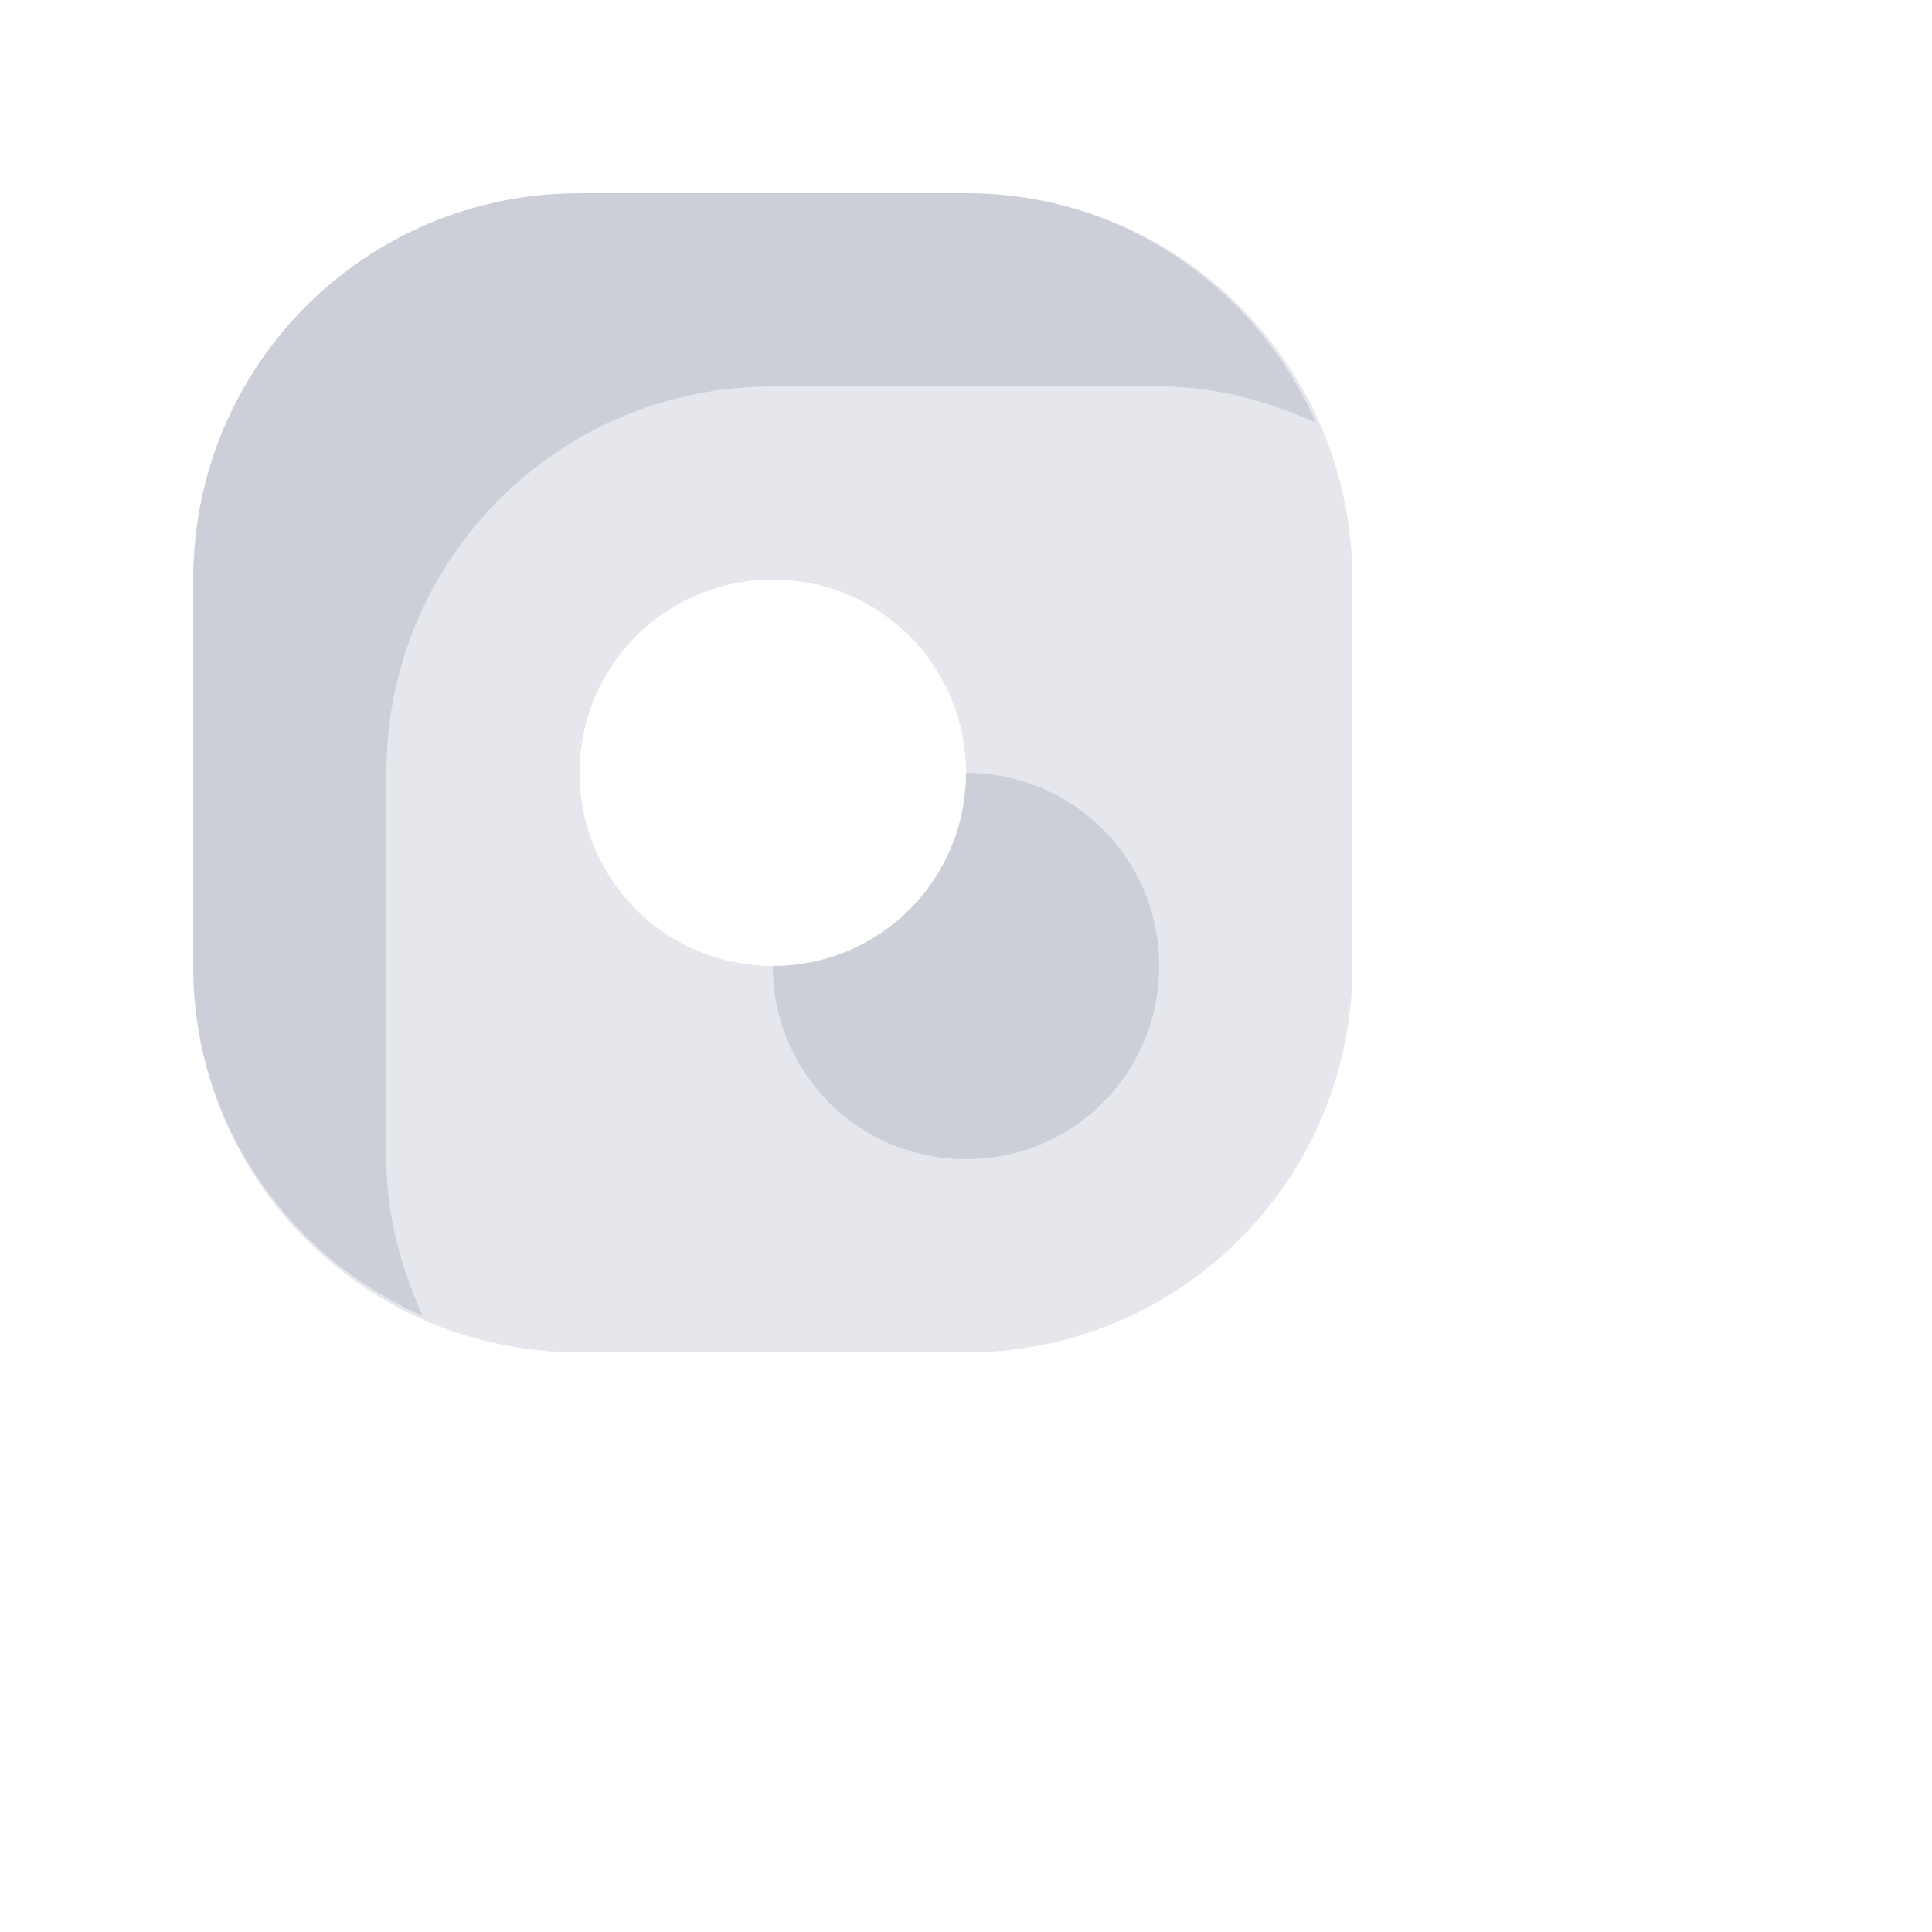 <?xml version="1.0" encoding="UTF-8" standalone="no"?>
<!-- Created with Inkscape (http://www.inkscape.org/) -->

<svg
   xmlns:dc="http://purl.org/dc/elements/1.1/"
   xmlns:cc="http://creativecommons.org/ns#"
   xmlns:rdf="http://www.w3.org/1999/02/22-rdf-syntax-ns#"
   xmlns:svg="http://www.w3.org/2000/svg"
   xmlns="http://www.w3.org/2000/svg"
   xmlns:sodipodi="http://sodipodi.sourceforge.net/DTD/sodipodi-0.dtd"
   xmlns:inkscape="http://www.inkscape.org/namespaces/inkscape"
   version="1.1"
   width="10"
   height="10"
   id="svg13094"
   inkscape:version="0.48.3.1 r9886"
   sodipodi:docname="user-invisible.svg">
  <sodipodi:namedview
     pagecolor="#ffffff"
     bordercolor="#666666"
     borderopacity="1"
     objecttolerance="10"
     gridtolerance="10"
     guidetolerance="10"
     inkscape:pageopacity="0"
     inkscape:pageshadow="2"
     inkscape:window-width="1920"
     inkscape:window-height="1033"
     id="namedview6"
     showgrid="true"
     inkscape:snap-bbox="true"
     inkscape:bbox-paths="true"
     inkscape:bbox-nodes="true"
     inkscape:snap-bbox-edge-midpoints="true"
     inkscape:snap-bbox-midpoints="true"
     inkscape:object-paths="true"
     inkscape:snap-intersection-paths="true"
     inkscape:object-nodes="true"
     inkscape:snap-smooth-nodes="true"
     inkscape:snap-midpoints="true"
     inkscape:snap-object-midpoints="true"
     inkscape:snap-center="true"
     inkscape:zoom="41.7193"
     inkscape:cx="6.1225362"
     inkscape:cy="4.6221738"
     inkscape:window-x="-1"
     inkscape:window-y="25"
     inkscape:window-maximized="1"
     inkscape:current-layer="svg13094"
     inkscape:snap-global="true"
     fit-margin-top="0"
     fit-margin-left="0"
     fit-margin-right="0"
     fit-margin-bottom="0">
    <inkscape:grid
       type="xygrid"
       id="grid2983"
       empspacing="5"
       visible="true"
       enabled="true"
       snapvisiblegridlinesonly="true"
       originx="-2.2075206e-08px"
       originy="-6px" />
  </sodipodi:namedview>
  <defs
     id="defs7" />
  <path
     id="path3895"
     d="M 3,1 C 1.892,1 1,1.892 1,3 L 1,5 C 1,6.108 1.892,7 3,7 L 5,7 C 6.108,7 7,6.108 7,5 L 7,3 C 7,1.892 6.108,1 5,1 L 3,1 z M 4,3 C 4.554,3 5,3.446 5,4 5,4.554 4.554,5 4,5 3.446,5 3,4.554 3,4 3,3.446 3.446,3 4,3 z"
     style="fill:#e5e7ed;fill-opacity:1;fill-rule:nonzero;stroke:none"
     inkscape:connector-curvature="0" />
  <path
     style="fill:#404957;fill-opacity:0.15;fill-rule:nonzero;stroke:none"
     d="M 3,1 C 1.892,1 1,1.892 1,3 L 1,5 C 1,5.816 1.49,6.501 2.188,6.812 2.076,6.563 2,6.292 2,6 L 2,4 C 2,2.892 2.892,2 4,2 L 6,2 C 6.292,2 6.563,2.076 6.812,2.188 6.501,1.49 5.816,1 5,1 L 3,1 z M 5,4 C 5,4.554 4.554,5 4,5 4,5.554 4.446,6 5,6 5.554,6 6,5.554 6,5 6,4.446 5.554,4 5,4 z"
     id="rect3977"
     inkscape:connector-curvature="0" />
</svg>
